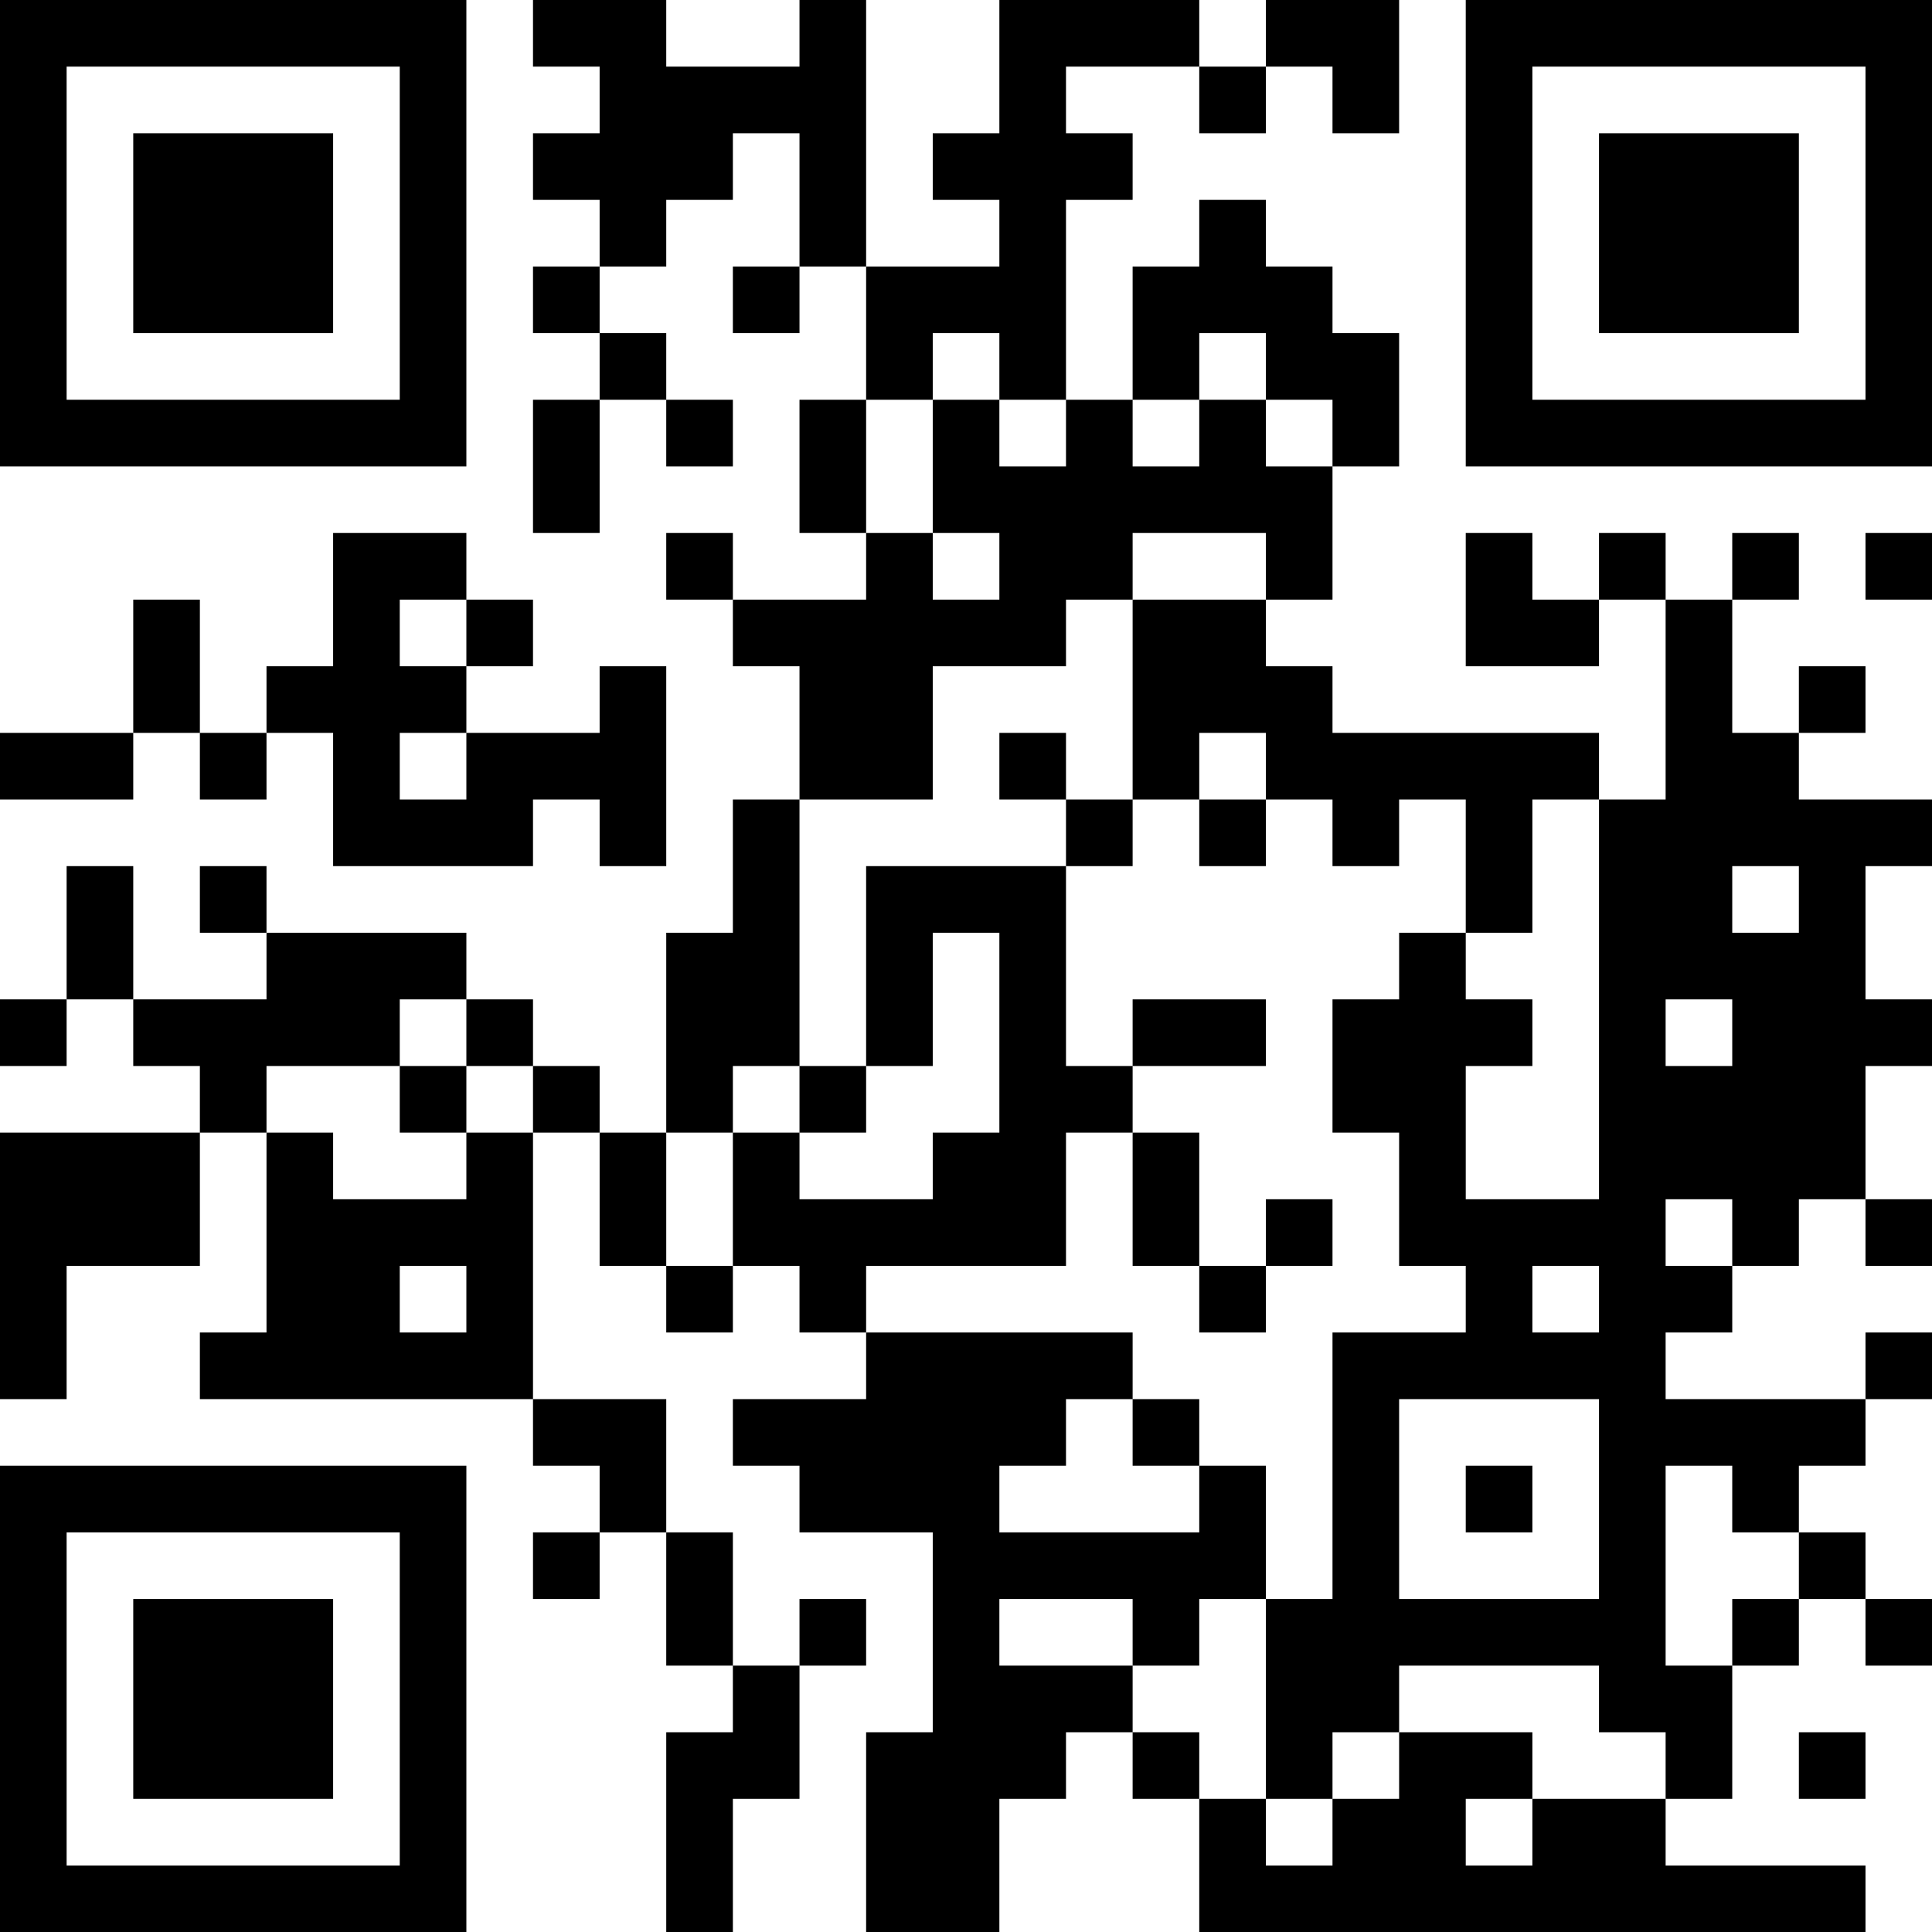 <?xml version="1.0" encoding="UTF-8"?>
<svg xmlns="http://www.w3.org/2000/svg" version="1.1" width="200" height="200" viewBox="0 0 200 200"><rect x="0" y="0" width="200" height="200" fill="#ffffff"/><g transform="scale(6.897)"><g transform="translate(0,0)"><path fill-rule="evenodd" d="M8 0L8 1L9 1L9 2L8 2L8 3L9 3L9 4L8 4L8 5L9 5L9 6L8 6L8 8L9 8L9 6L10 6L10 7L11 7L11 6L10 6L10 5L9 5L9 4L10 4L10 3L11 3L11 2L12 2L12 4L11 4L11 5L12 5L12 4L13 4L13 6L12 6L12 8L13 8L13 9L11 9L11 8L10 8L10 9L11 9L11 10L12 10L12 12L11 12L11 14L10 14L10 17L9 17L9 16L8 16L8 15L7 15L7 14L4 14L4 13L3 13L3 14L4 14L4 15L2 15L2 13L1 13L1 15L0 15L0 16L1 16L1 15L2 15L2 16L3 16L3 17L0 17L0 21L1 21L1 19L3 19L3 17L4 17L4 20L3 20L3 21L8 21L8 22L9 22L9 23L8 23L8 24L9 24L9 23L10 23L10 25L11 25L11 26L10 26L10 29L11 29L11 27L12 27L12 25L13 25L13 24L12 24L12 25L11 25L11 23L10 23L10 21L8 21L8 17L9 17L9 19L10 19L10 20L11 20L11 19L12 19L12 20L13 20L13 21L11 21L11 22L12 22L12 23L14 23L14 26L13 26L13 29L15 29L15 27L16 27L16 26L17 26L17 27L18 27L18 29L28 29L28 28L25 28L25 27L26 27L26 25L27 25L27 24L28 24L28 25L29 25L29 24L28 24L28 23L27 23L27 22L28 22L28 21L29 21L29 20L28 20L28 21L25 21L25 20L26 20L26 19L27 19L27 18L28 18L28 19L29 19L29 18L28 18L28 16L29 16L29 15L28 15L28 13L29 13L29 12L27 12L27 11L28 11L28 10L27 10L27 11L26 11L26 9L27 9L27 8L26 8L26 9L25 9L25 8L24 8L24 9L23 9L23 8L22 8L22 10L24 10L24 9L25 9L25 12L24 12L24 11L20 11L20 10L19 10L19 9L20 9L20 7L21 7L21 5L20 5L20 4L19 4L19 3L18 3L18 4L17 4L17 6L16 6L16 3L17 3L17 2L16 2L16 1L18 1L18 2L19 2L19 1L20 1L20 2L21 2L21 0L19 0L19 1L18 1L18 0L15 0L15 2L14 2L14 3L15 3L15 4L13 4L13 0L12 0L12 1L10 1L10 0ZM14 5L14 6L13 6L13 8L14 8L14 9L15 9L15 8L14 8L14 6L15 6L15 7L16 7L16 6L15 6L15 5ZM18 5L18 6L17 6L17 7L18 7L18 6L19 6L19 7L20 7L20 6L19 6L19 5ZM5 8L5 10L4 10L4 11L3 11L3 9L2 9L2 11L0 11L0 12L2 12L2 11L3 11L3 12L4 12L4 11L5 11L5 13L8 13L8 12L9 12L9 13L10 13L10 10L9 10L9 11L7 11L7 10L8 10L8 9L7 9L7 8ZM17 8L17 9L16 9L16 10L14 10L14 12L12 12L12 16L11 16L11 17L10 17L10 19L11 19L11 17L12 17L12 18L14 18L14 17L15 17L15 14L14 14L14 16L13 16L13 13L16 13L16 16L17 16L17 17L16 17L16 19L13 19L13 20L17 20L17 21L16 21L16 22L15 22L15 23L18 23L18 22L19 22L19 24L18 24L18 25L17 25L17 24L15 24L15 25L17 25L17 26L18 26L18 27L19 27L19 28L20 28L20 27L21 27L21 26L23 26L23 27L22 27L22 28L23 28L23 27L25 27L25 26L24 26L24 25L21 25L21 26L20 26L20 27L19 27L19 24L20 24L20 20L22 20L22 19L21 19L21 17L20 17L20 15L21 15L21 14L22 14L22 15L23 15L23 16L22 16L22 18L24 18L24 12L23 12L23 14L22 14L22 12L21 12L21 13L20 13L20 12L19 12L19 11L18 11L18 12L17 12L17 9L19 9L19 8ZM28 8L28 9L29 9L29 8ZM6 9L6 10L7 10L7 9ZM6 11L6 12L7 12L7 11ZM15 11L15 12L16 12L16 13L17 13L17 12L16 12L16 11ZM18 12L18 13L19 13L19 12ZM26 13L26 14L27 14L27 13ZM6 15L6 16L4 16L4 17L5 17L5 18L7 18L7 17L8 17L8 16L7 16L7 15ZM17 15L17 16L19 16L19 15ZM25 15L25 16L26 16L26 15ZM6 16L6 17L7 17L7 16ZM12 16L12 17L13 17L13 16ZM17 17L17 19L18 19L18 20L19 20L19 19L20 19L20 18L19 18L19 19L18 19L18 17ZM25 18L25 19L26 19L26 18ZM6 19L6 20L7 20L7 19ZM23 19L23 20L24 20L24 19ZM17 21L17 22L18 22L18 21ZM21 21L21 24L24 24L24 21ZM22 22L22 23L23 23L23 22ZM25 22L25 25L26 25L26 24L27 24L27 23L26 23L26 22ZM27 26L27 27L28 27L28 26ZM0 0L0 7L7 7L7 0ZM1 1L1 6L6 6L6 1ZM2 2L2 5L5 5L5 2ZM22 0L22 7L29 7L29 0ZM23 1L23 6L28 6L28 1ZM24 2L24 5L27 5L27 2ZM0 22L0 29L7 29L7 22ZM1 23L1 28L6 28L6 23ZM2 24L2 27L5 27L5 24Z" fill="#000000"/></g></g></svg>
